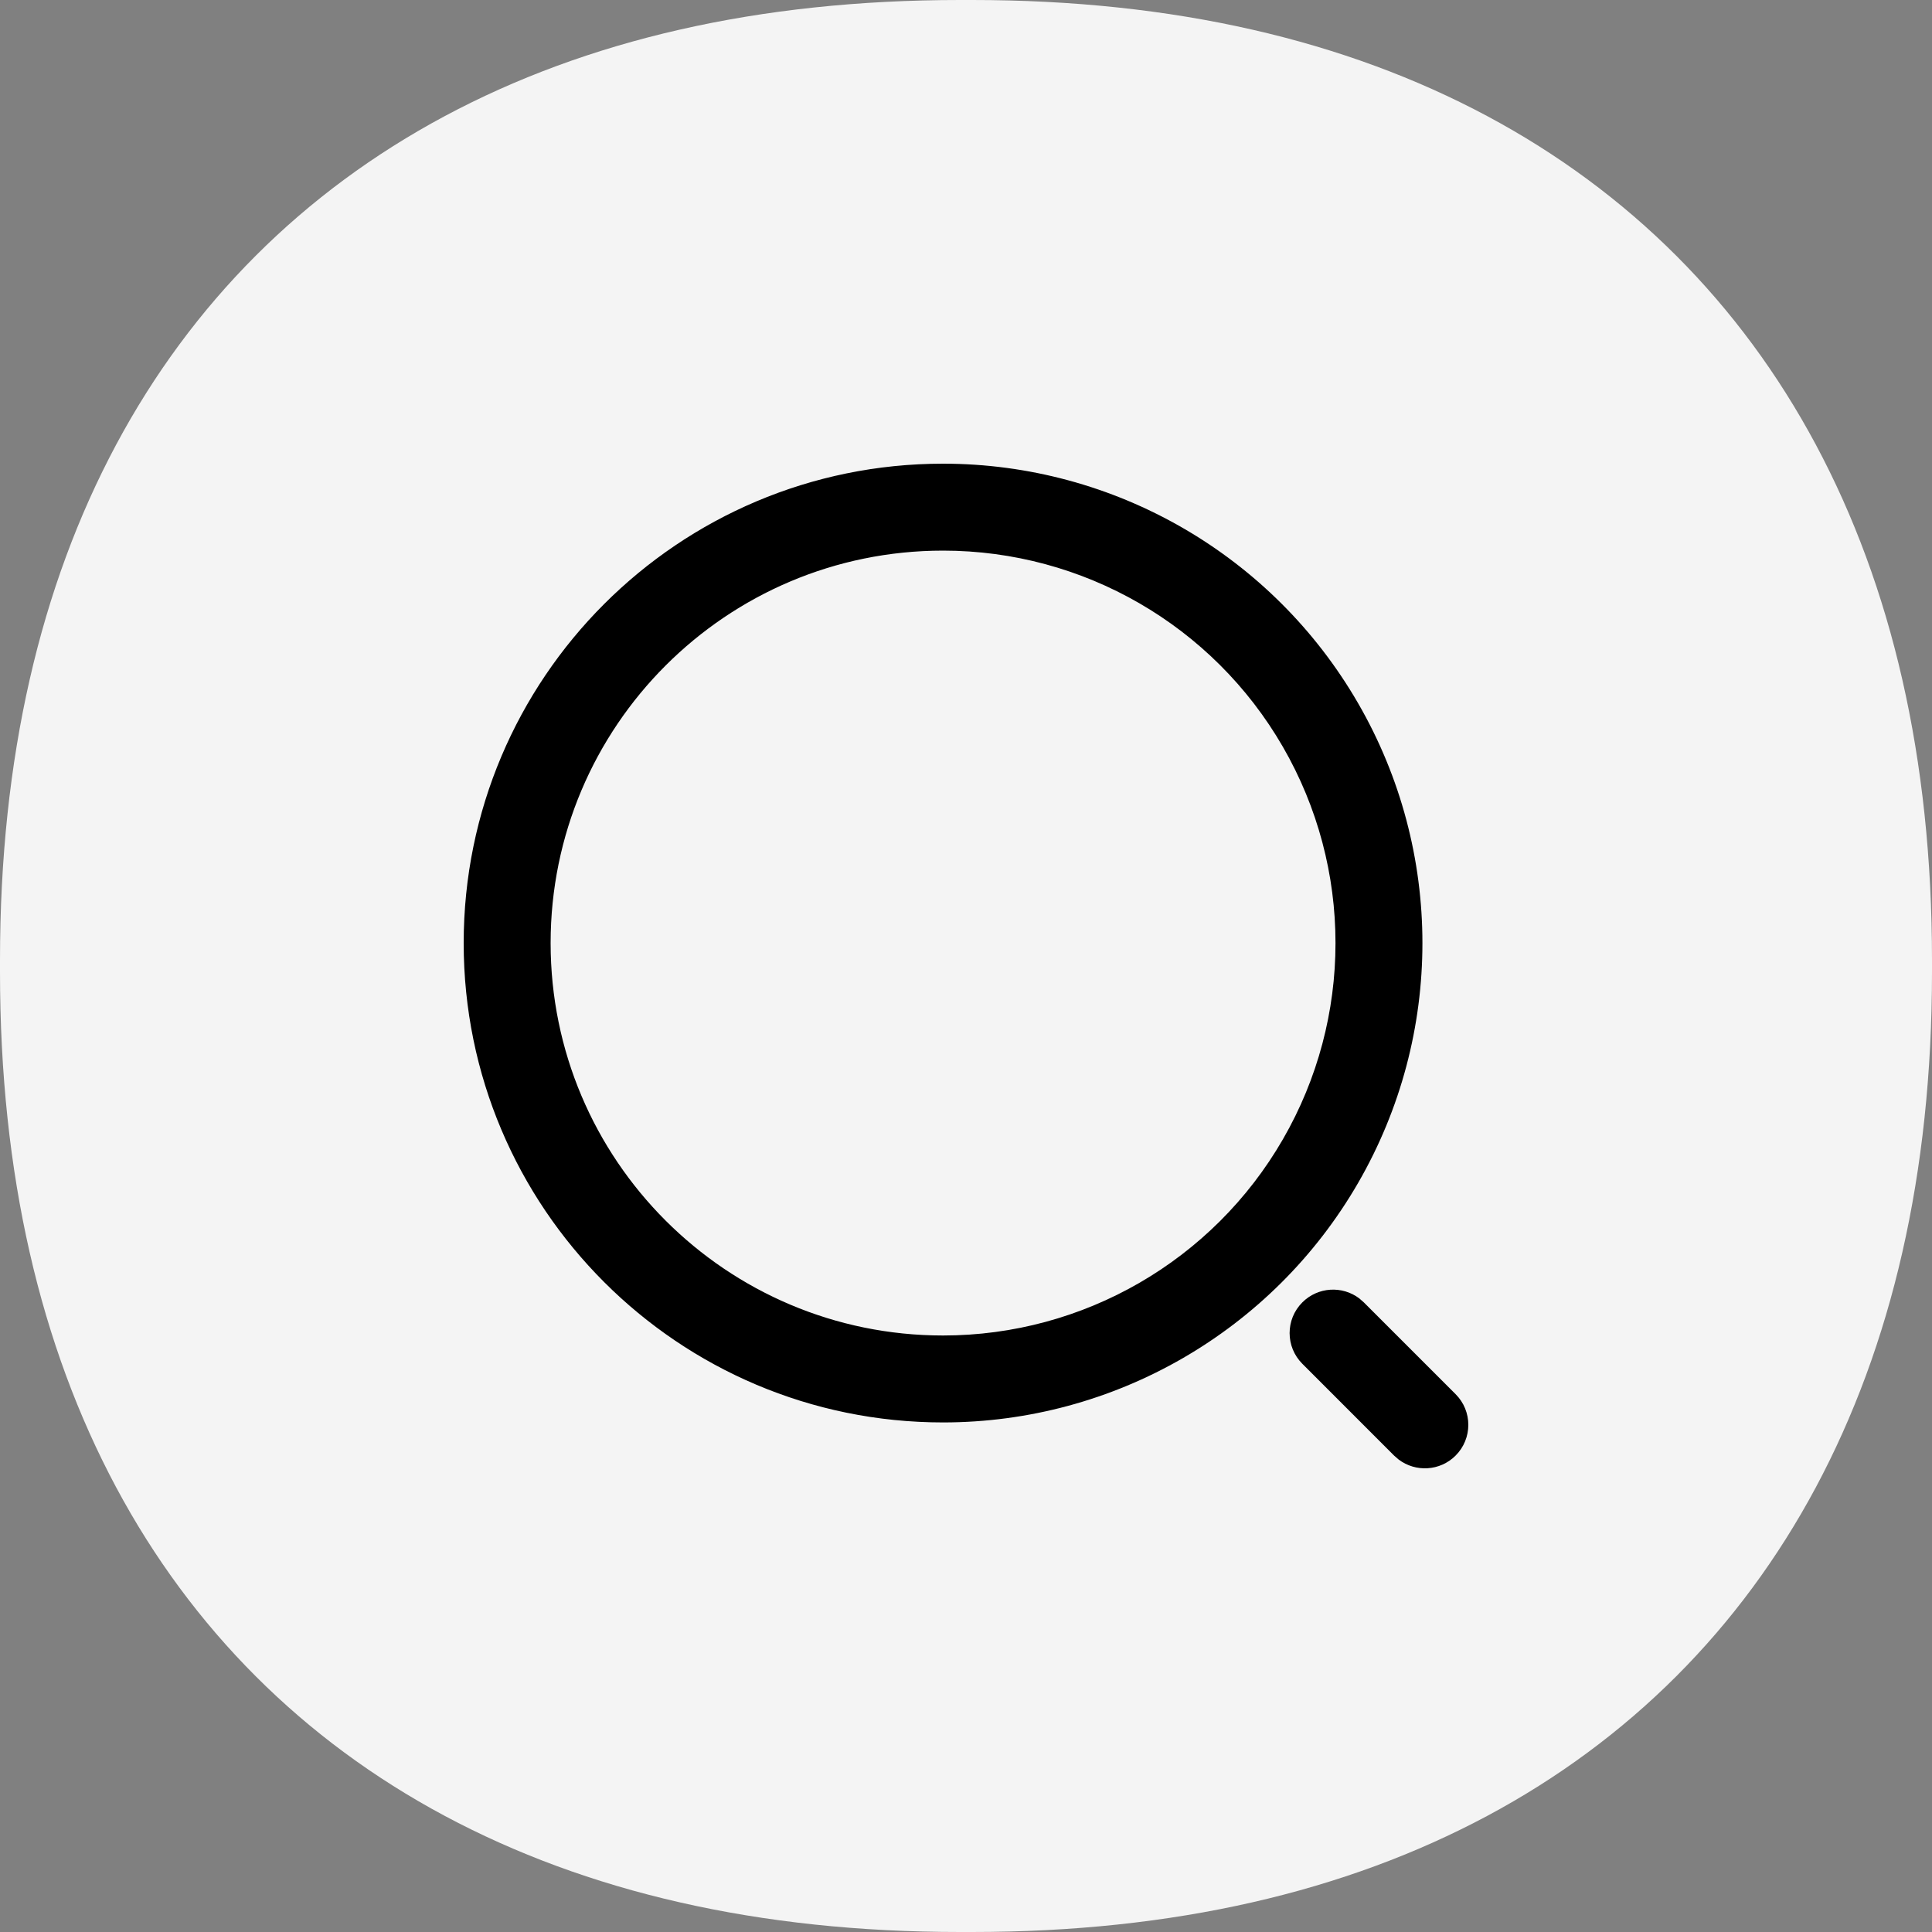 <svg width="40" height="40" viewBox="0 0 40 40" fill="none" xmlns="http://www.w3.org/2000/svg">
<rect x="0" y="0" width="40" height="40" fill="#808080" stroke="none"/>
<g clip-path="url(#clip0_649_3178)">
<path fill-rule="evenodd" clip-rule="evenodd" d="M19.877 0H20.123C24.309 0 27.858 0.835 30.792 2.404C33.725 3.973 36.027 6.275 37.596 9.208C39.164 12.142 40 15.691 40 19.877V20.123C40 24.309 39.164 27.858 37.596 30.792C36.027 33.725 33.725 36.027 30.792 37.596C27.858 39.164 24.309 40 20.123 40H19.877C15.691 40 12.142 39.164 9.208 37.596C6.275 36.027 3.973 33.725 2.404 30.792C0.835 27.858 0 24.309 0 20.123V19.877C0 15.691 0.835 12.142 2.404 9.208C3.973 6.275 6.275 3.973 9.208 2.404C12.142 0.835 15.691 0 19.877 0Z" fill="#F4F4F4"/>
<path fill-rule="evenodd" clip-rule="evenodd" d="M19.525 9.6C14.043 9.6 9.6 14.044 9.6 19.525C9.6 25.006 14.043 29.45 19.525 29.45C23.071 29.45 26.347 27.558 28.12 24.488C29.893 21.417 29.893 17.633 28.12 14.563C26.347 11.492 23.071 9.6 19.525 9.6ZM19.525 11.4C22.428 11.4 25.11 12.949 26.561 15.463C28.013 17.977 28.013 21.074 26.561 23.588C25.11 26.102 22.428 27.65 19.525 27.65C15.038 27.65 11.4 24.012 11.4 19.525C11.4 15.038 15.038 11.4 19.525 11.4ZM28.144 26.883C27.791 26.615 27.286 26.642 26.964 26.964C26.612 27.315 26.612 27.885 26.964 28.236L28.864 30.137L28.956 30.217C29.308 30.485 29.814 30.459 30.136 30.137C30.488 29.785 30.488 29.215 30.136 28.864L28.236 26.964L28.144 26.883Z" fill="black"/>
</g>
<defs>
<clipPath id="clip0_649_3178">
<rect width="40" height="40" fill="white"/>
</clipPath>
</defs>
</svg>

